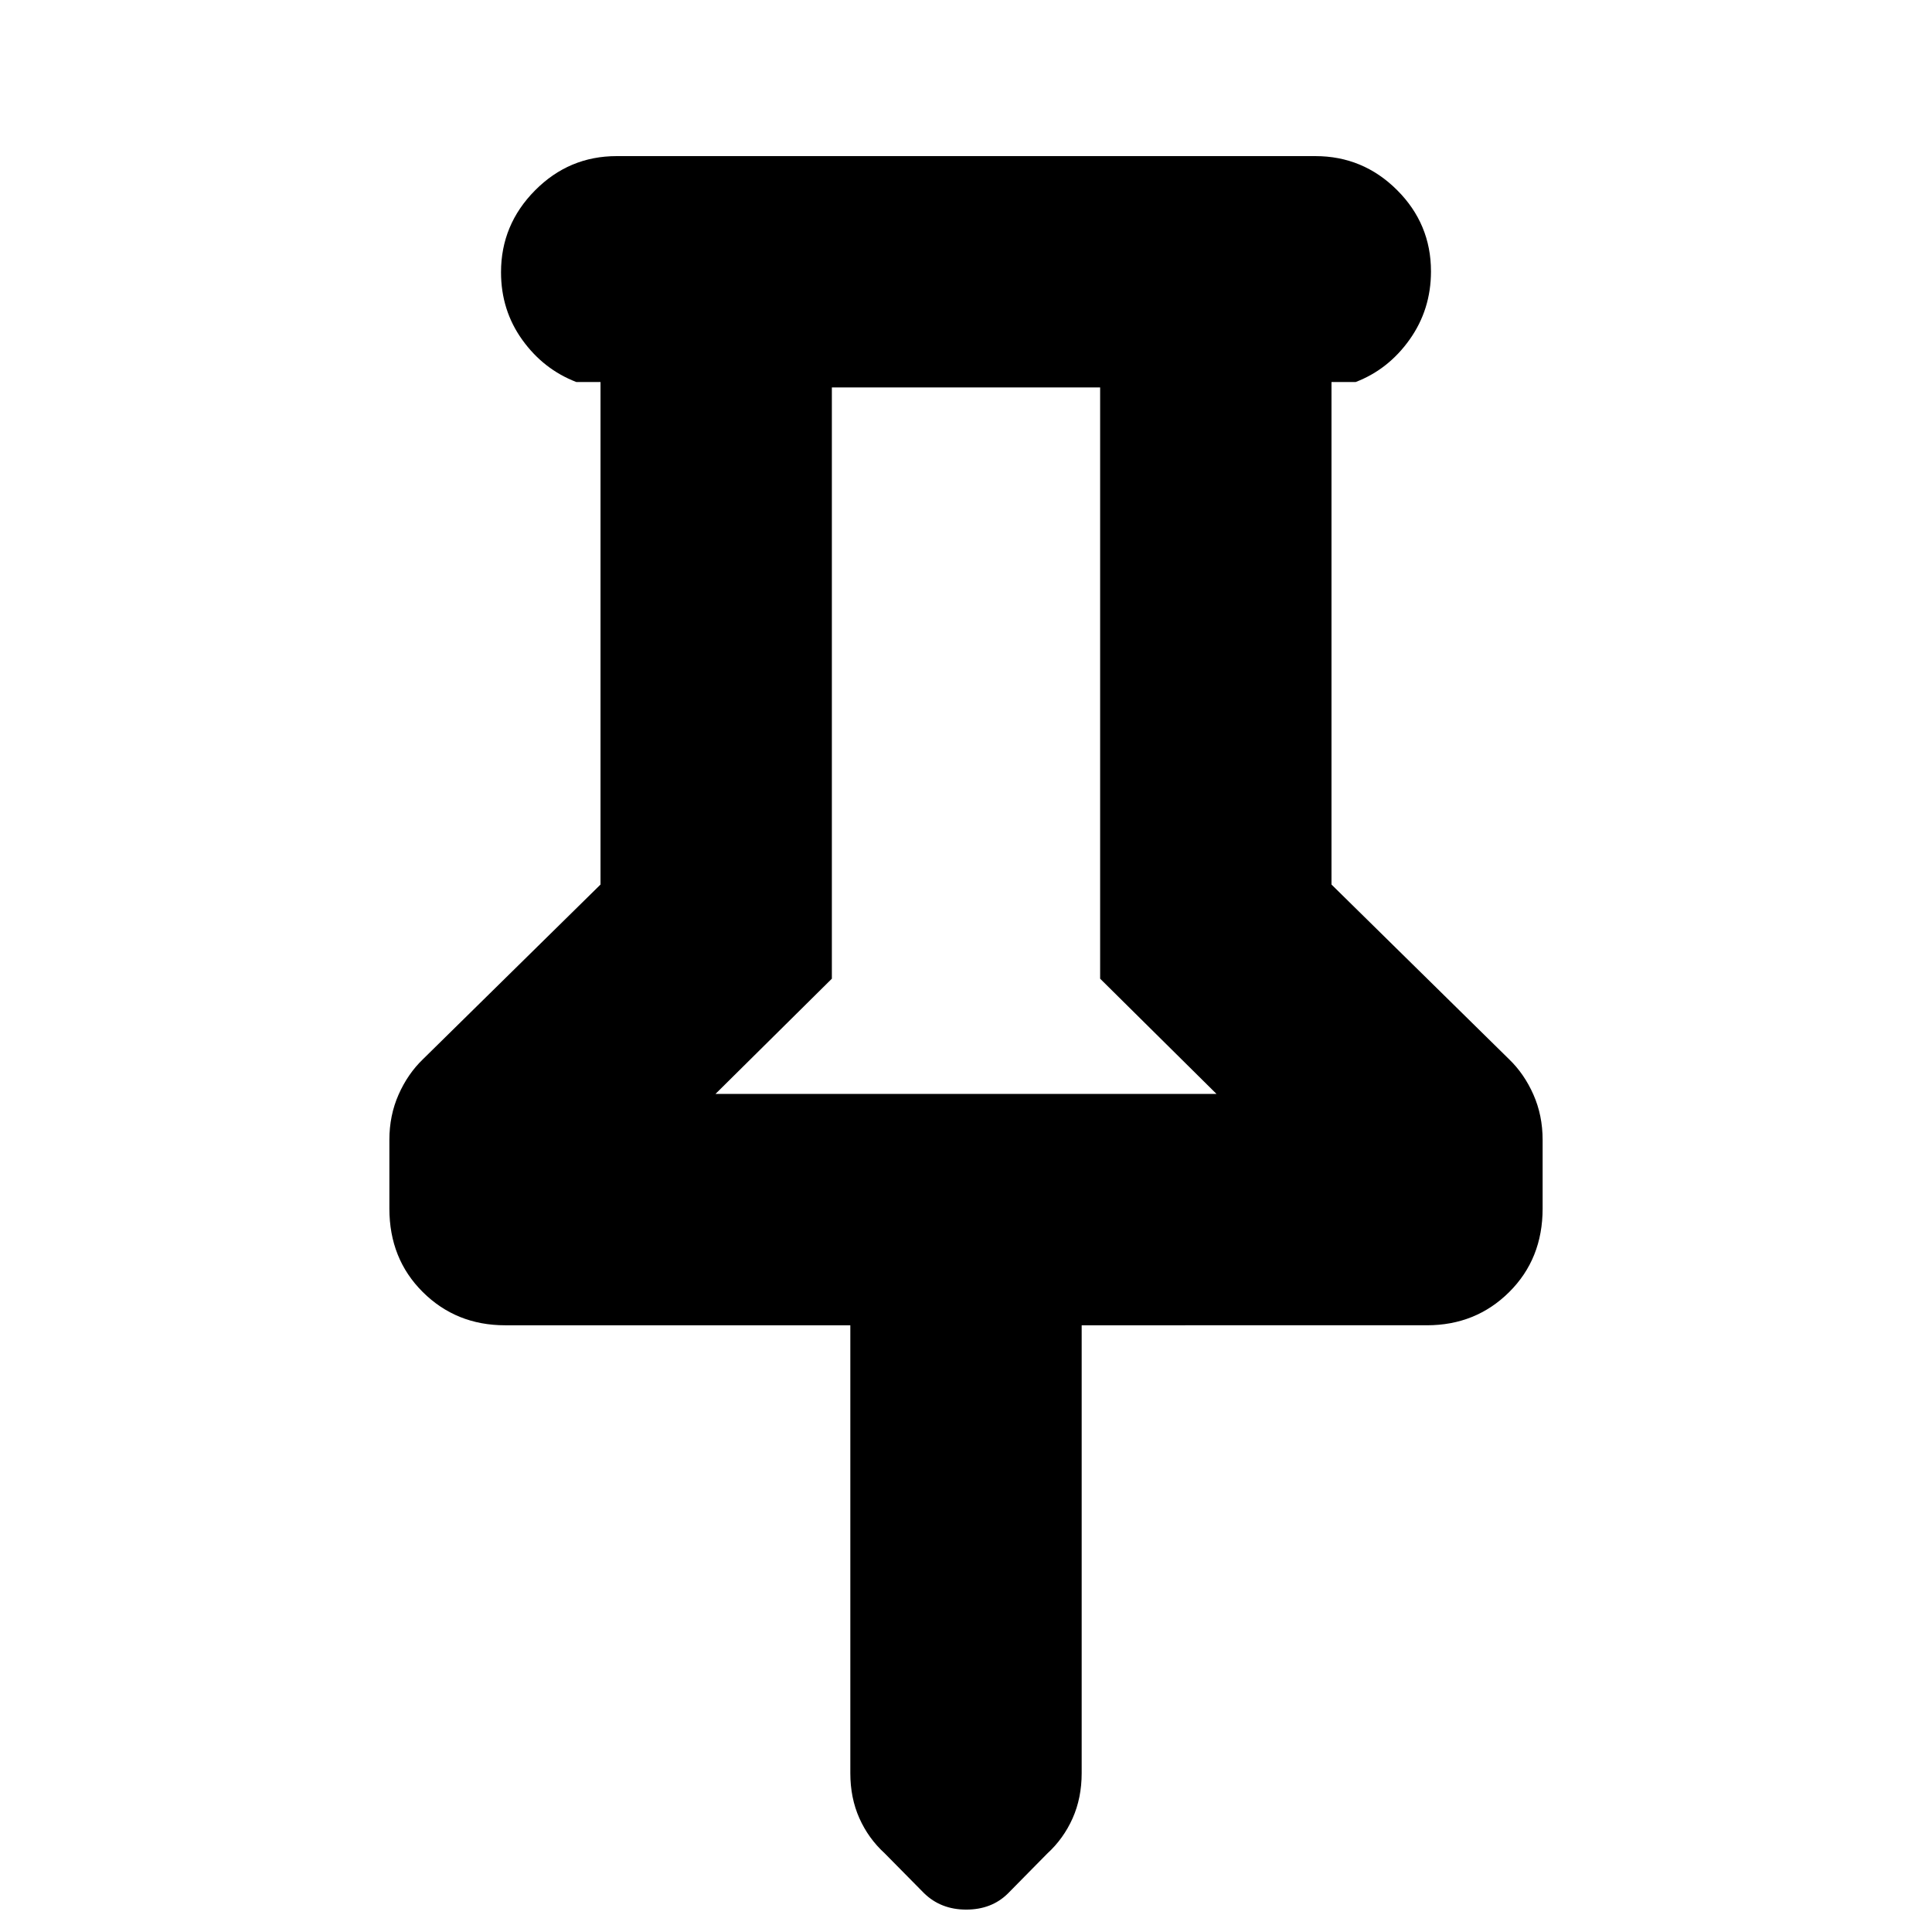 <svg xmlns="http://www.w3.org/2000/svg" height="20" viewBox="0 -960 960 960" width="20"><path d="M661.609-770.174v249.695l88.217 86.783q7.565 7.279 12.131 17.618 4.565 10.338 4.565 22.469v34.128q0 25.005-16.611 41.504t-40.868 16.499H537.479v222.52q0 12.349-4.503 22.457t-12.585 17.507l-19.613 19.9q-8.082 7.964-20.687 7.964t-20.994-8.208L439.552-39.14q-8.054-7.356-12.542-17.412-4.489-10.056-4.489-22.406v-222.519H250.957q-24.257 0-40.868-16.499t-16.611-41.504v-34.128q0-12.131 4.565-22.469 4.566-10.339 12.131-17.618l88.217-86.783v-249.695h-12q-16.3-6.261-26.868-20.963-10.567-14.703-10.567-33.609 0-23.602 16.894-40.646 16.893-17.043 40.585-17.043h347.13q23.692 0 40.585 16.833 16.894 16.833 16.894 40.435 0 18.906-10.567 33.819-10.568 14.913-26.868 21.174h-12ZM355.523-416.435h248.954l-57.825-57.261v-293.782H413.348v293.782l-57.825 57.261Zm124.477 0Z"/></svg>